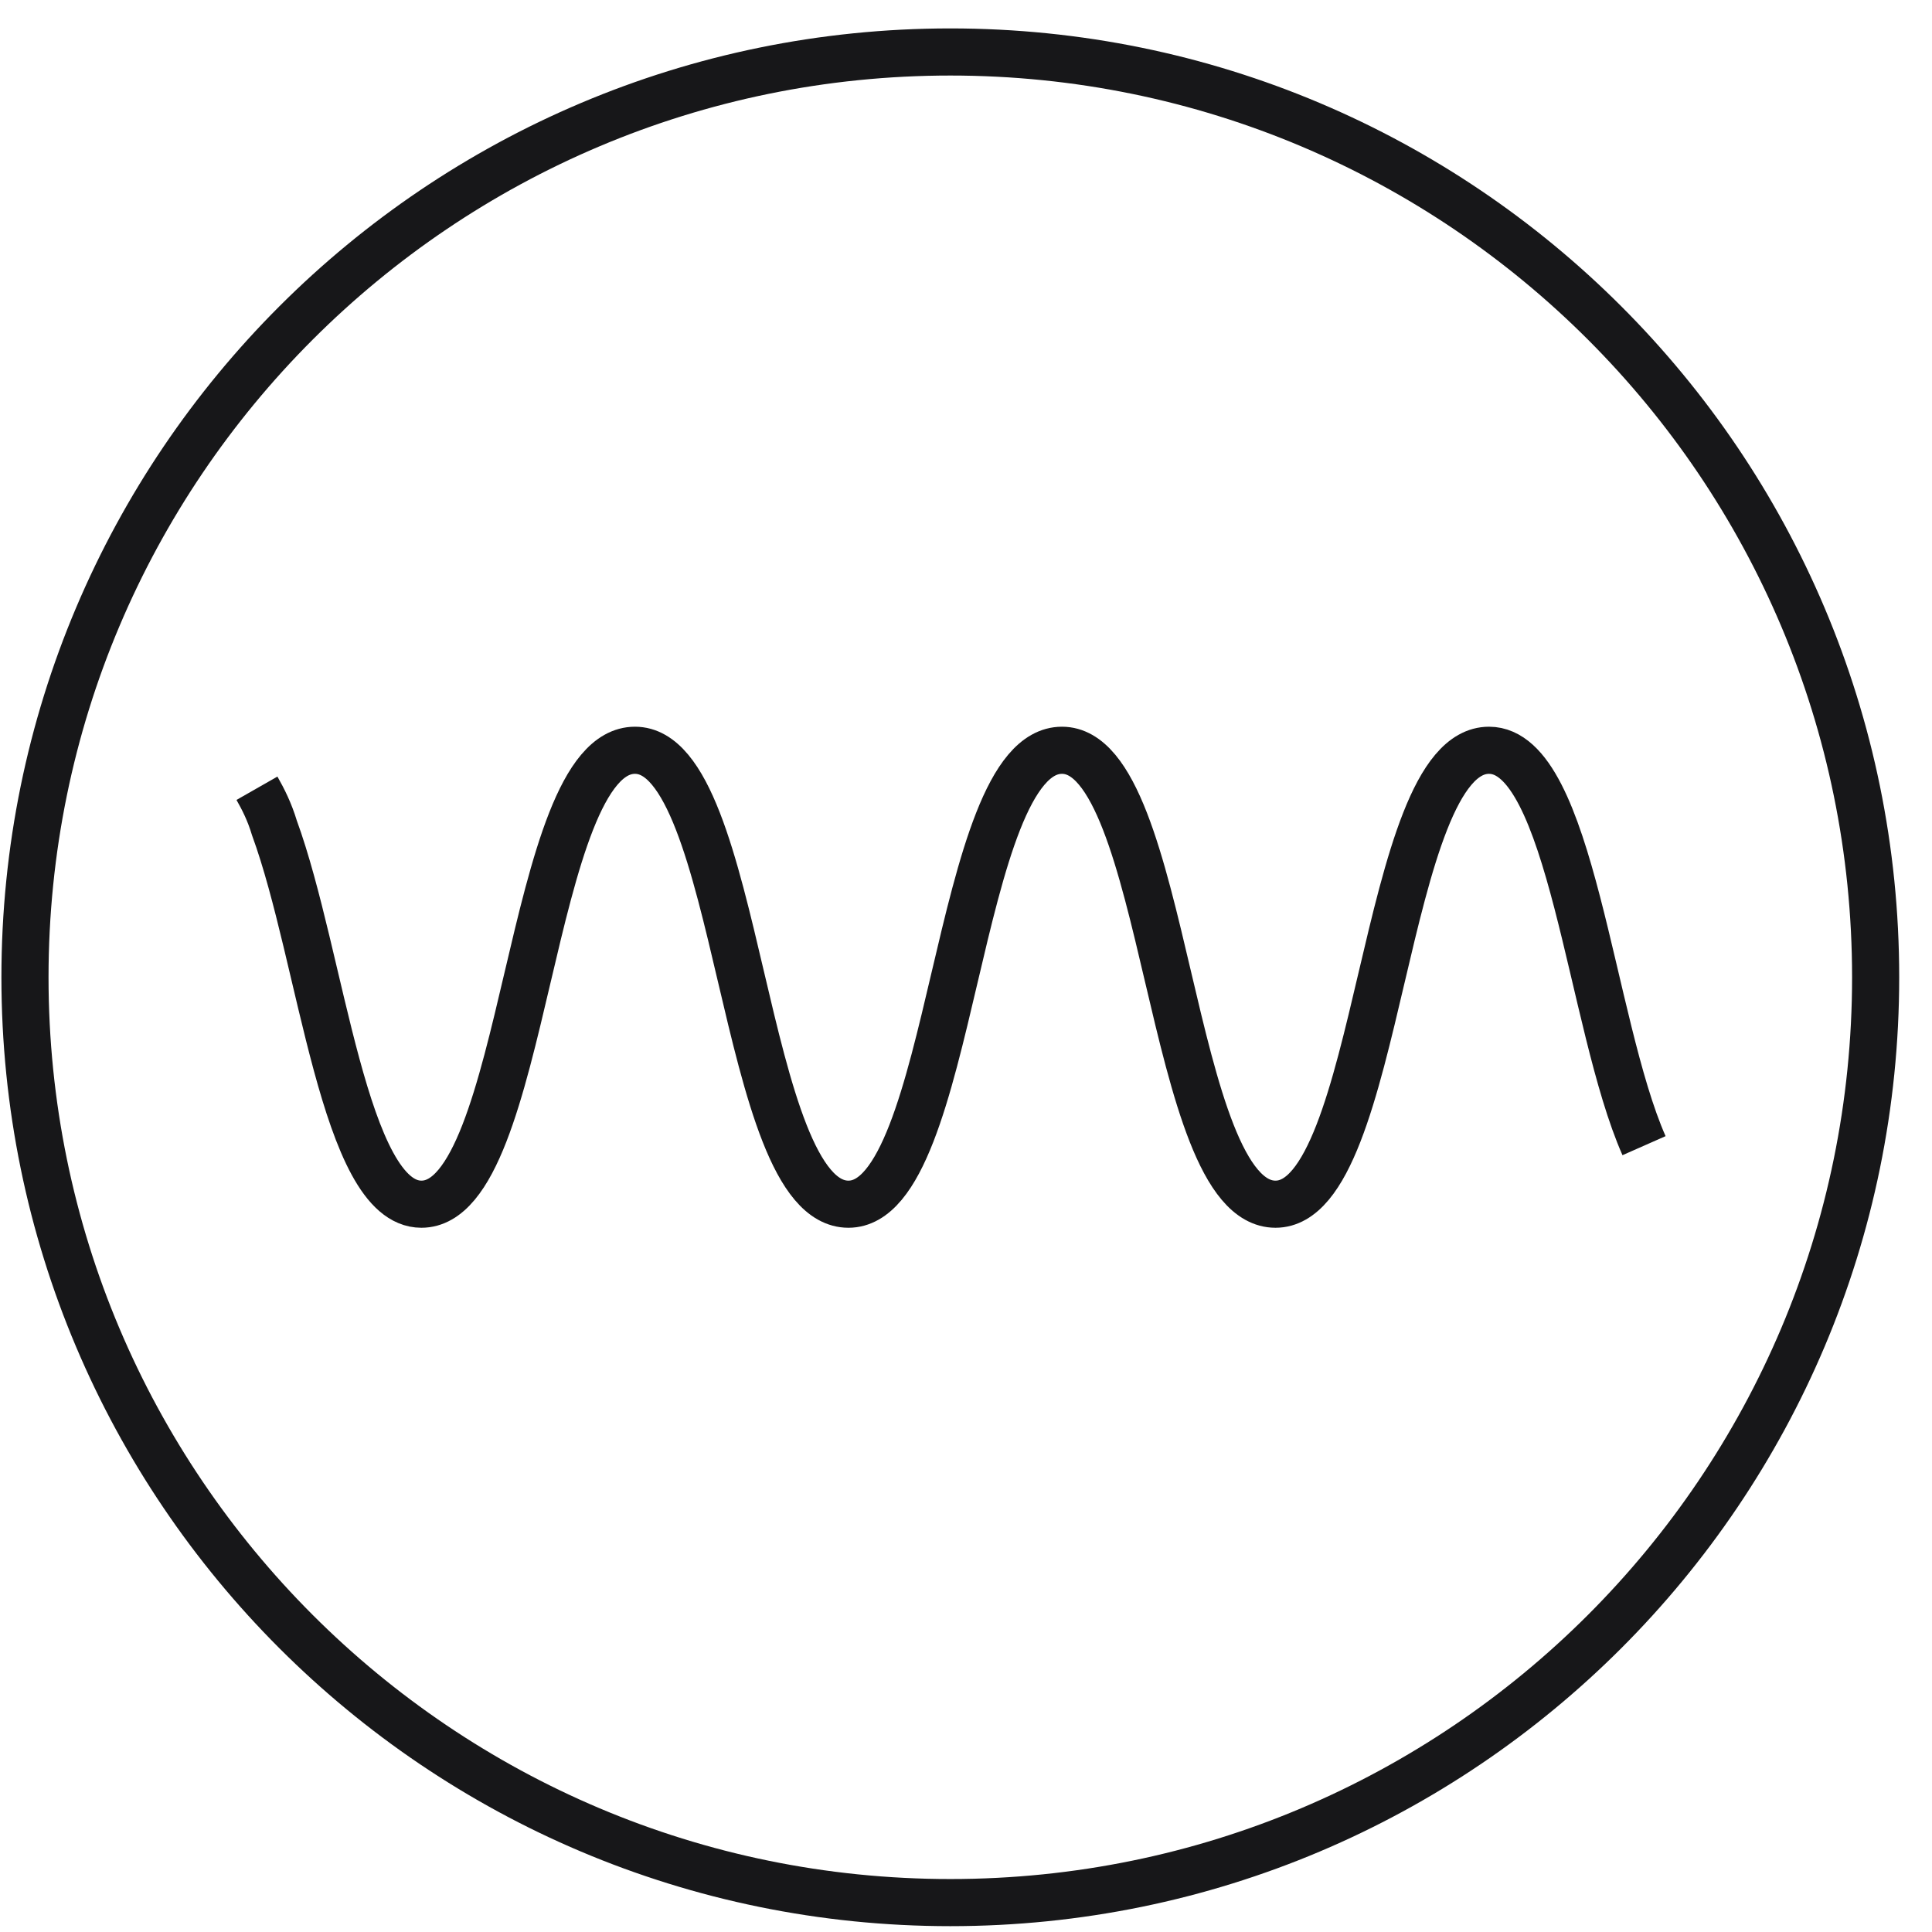 <svg width="41" height="41" viewBox="0 0 41 41" fill="none" xmlns="http://www.w3.org/2000/svg"><path d="M20.168 1.103c10.845 0 19.636 8.791 19.636 19.636 0 10.845-8.792 19.637-19.636 19.637C9.323 40.376.53 31.584.53 20.739S9.323 1.103 20.168 1.103z" stroke="#171719"/><path d="M5.453 16.728c.134.235.269.503.37.84 1.006 2.751 1.476 7.987 3.12 7.987 2.25 0 2.25-9.633 4.532-9.633 2.248 0 2.248 9.633 4.53 9.633 2.25 0 2.25-9.633 4.532-9.633 2.249 0 2.249 9.633 4.531 9.633 2.249 0 2.249-9.633 4.531-9.633 1.745 0 2.148 5.807 3.29 8.391" stroke="#171719" stroke-miterlimit="10"/></svg>